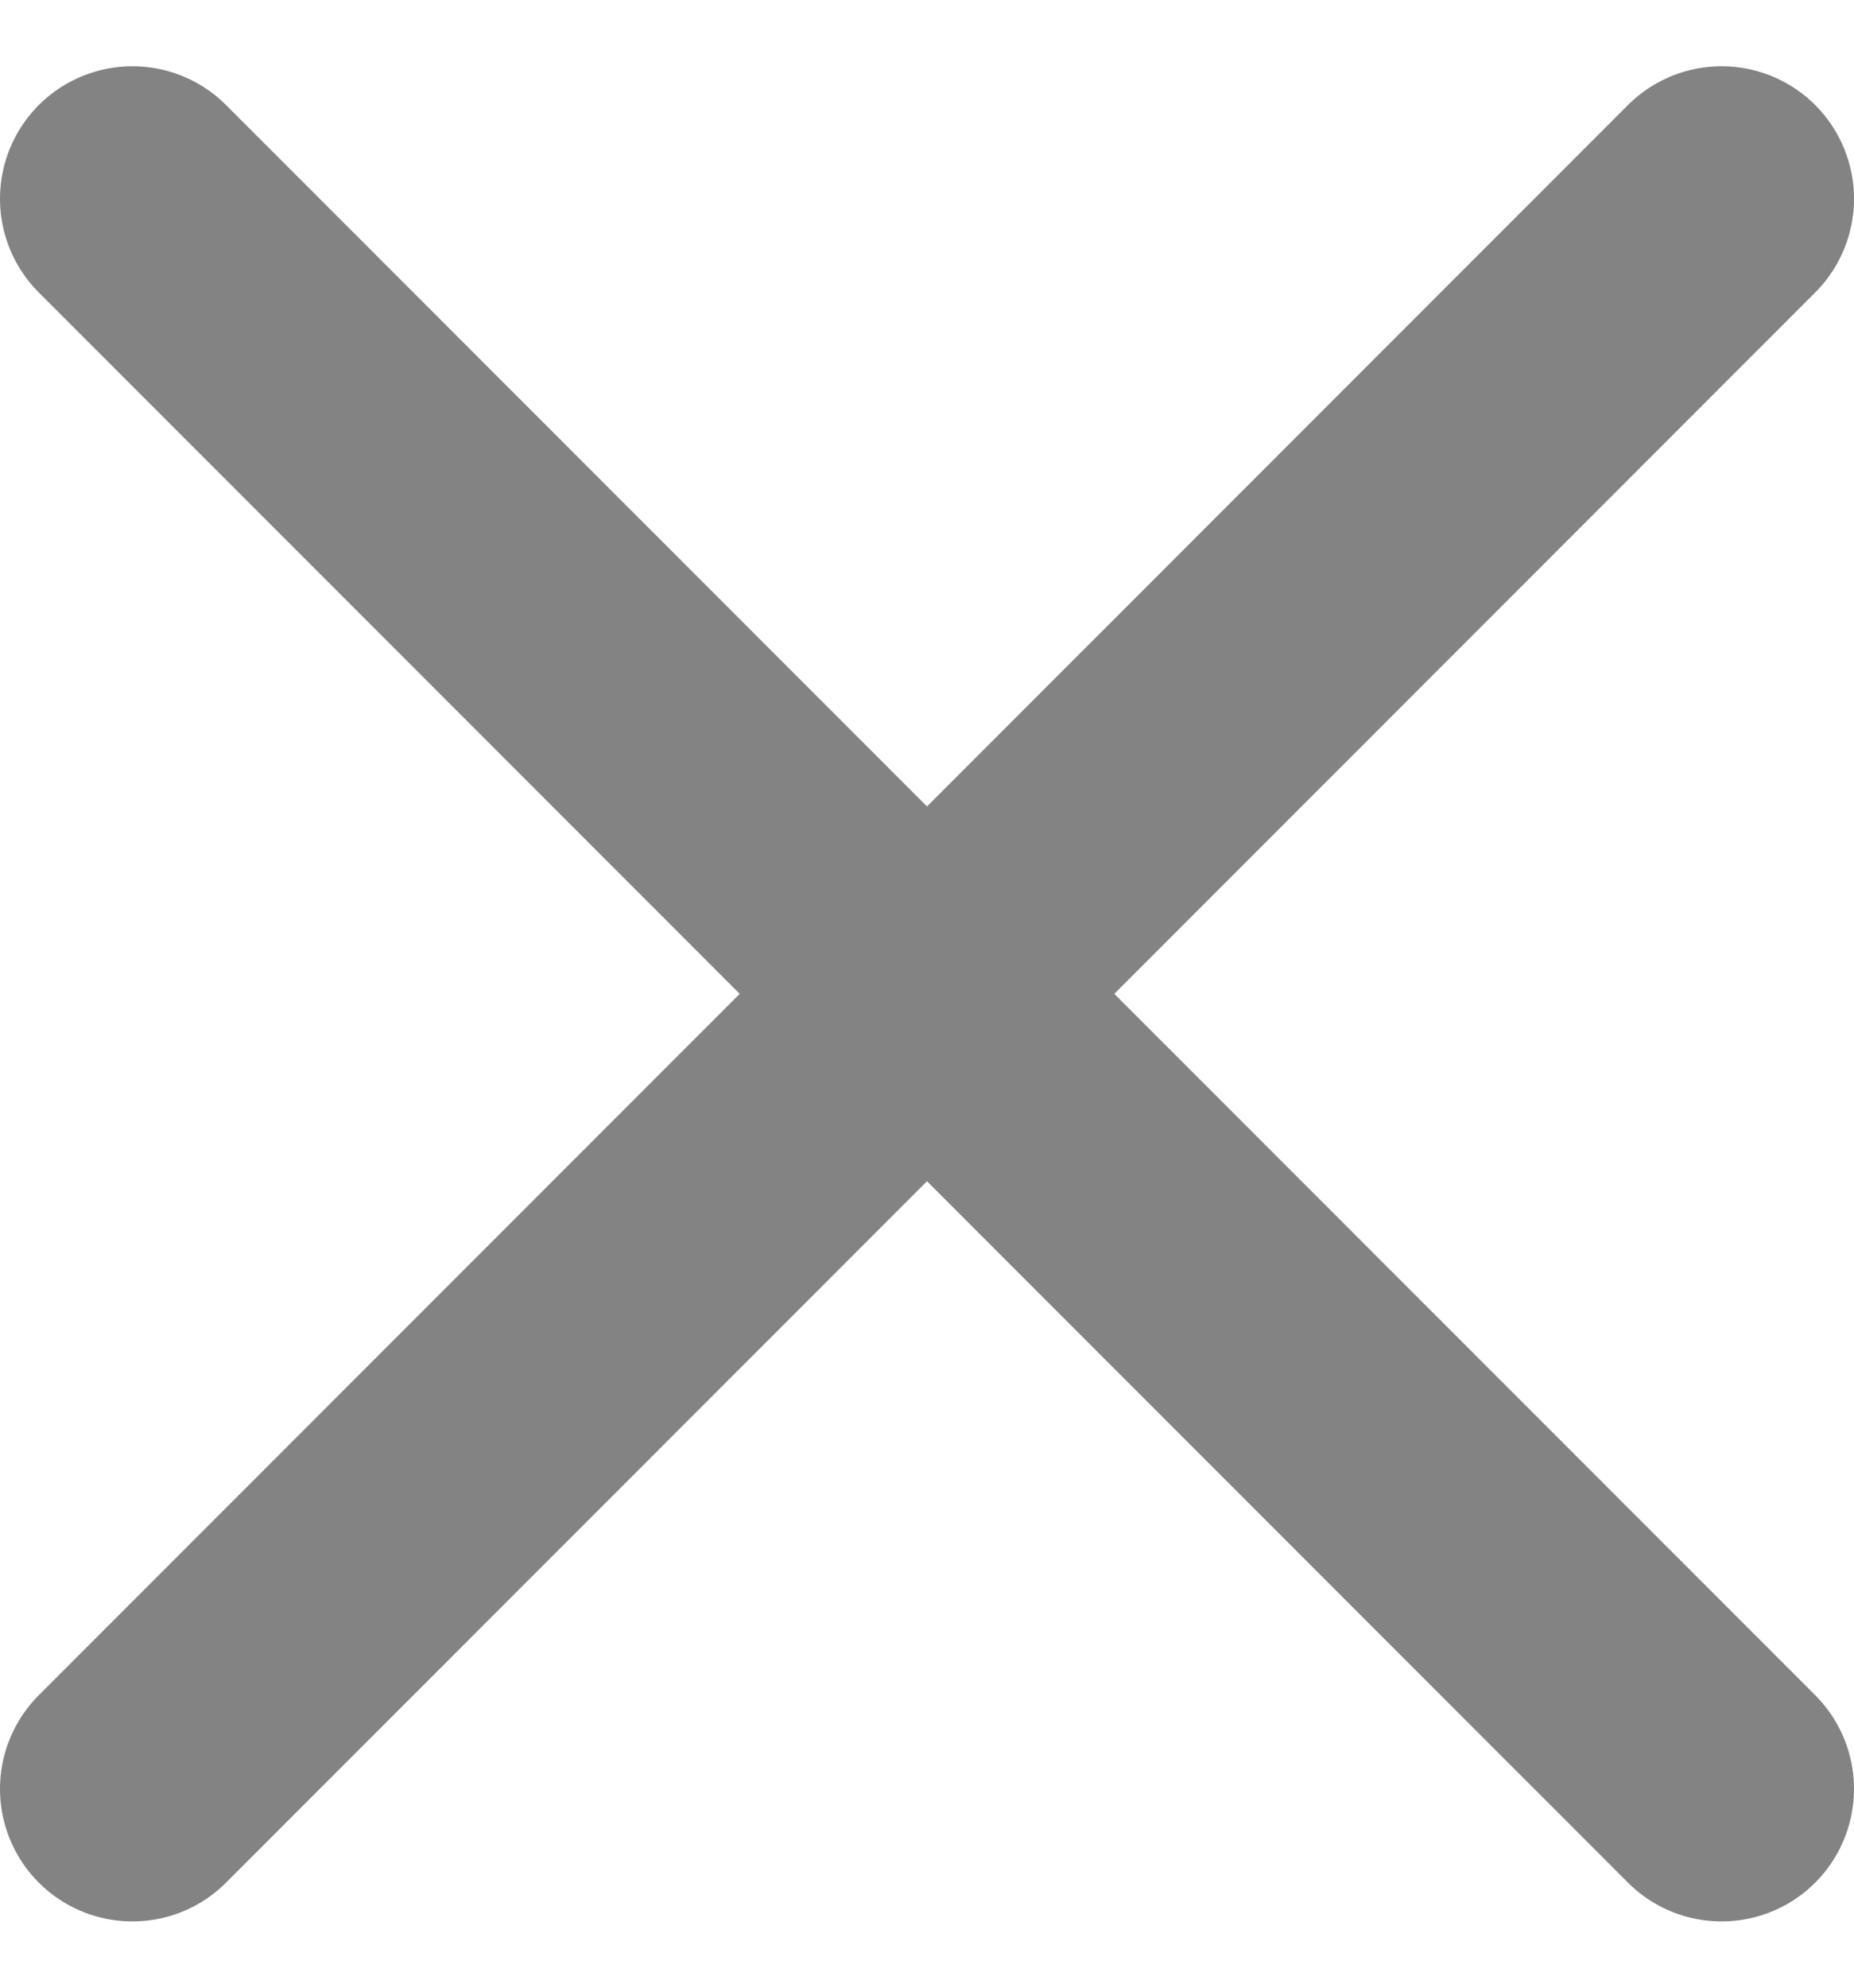 <svg width="14" height="15" viewBox="0 0 14 15" fill="none" xmlns="http://www.w3.org/2000/svg">
<path id="Icon" d="M1 13.5L13 1.5M1 1.5L13 13.5" stroke="#838383" stroke-width="2" stroke-linecap="round" stroke-linejoin="round"/>
</svg>
